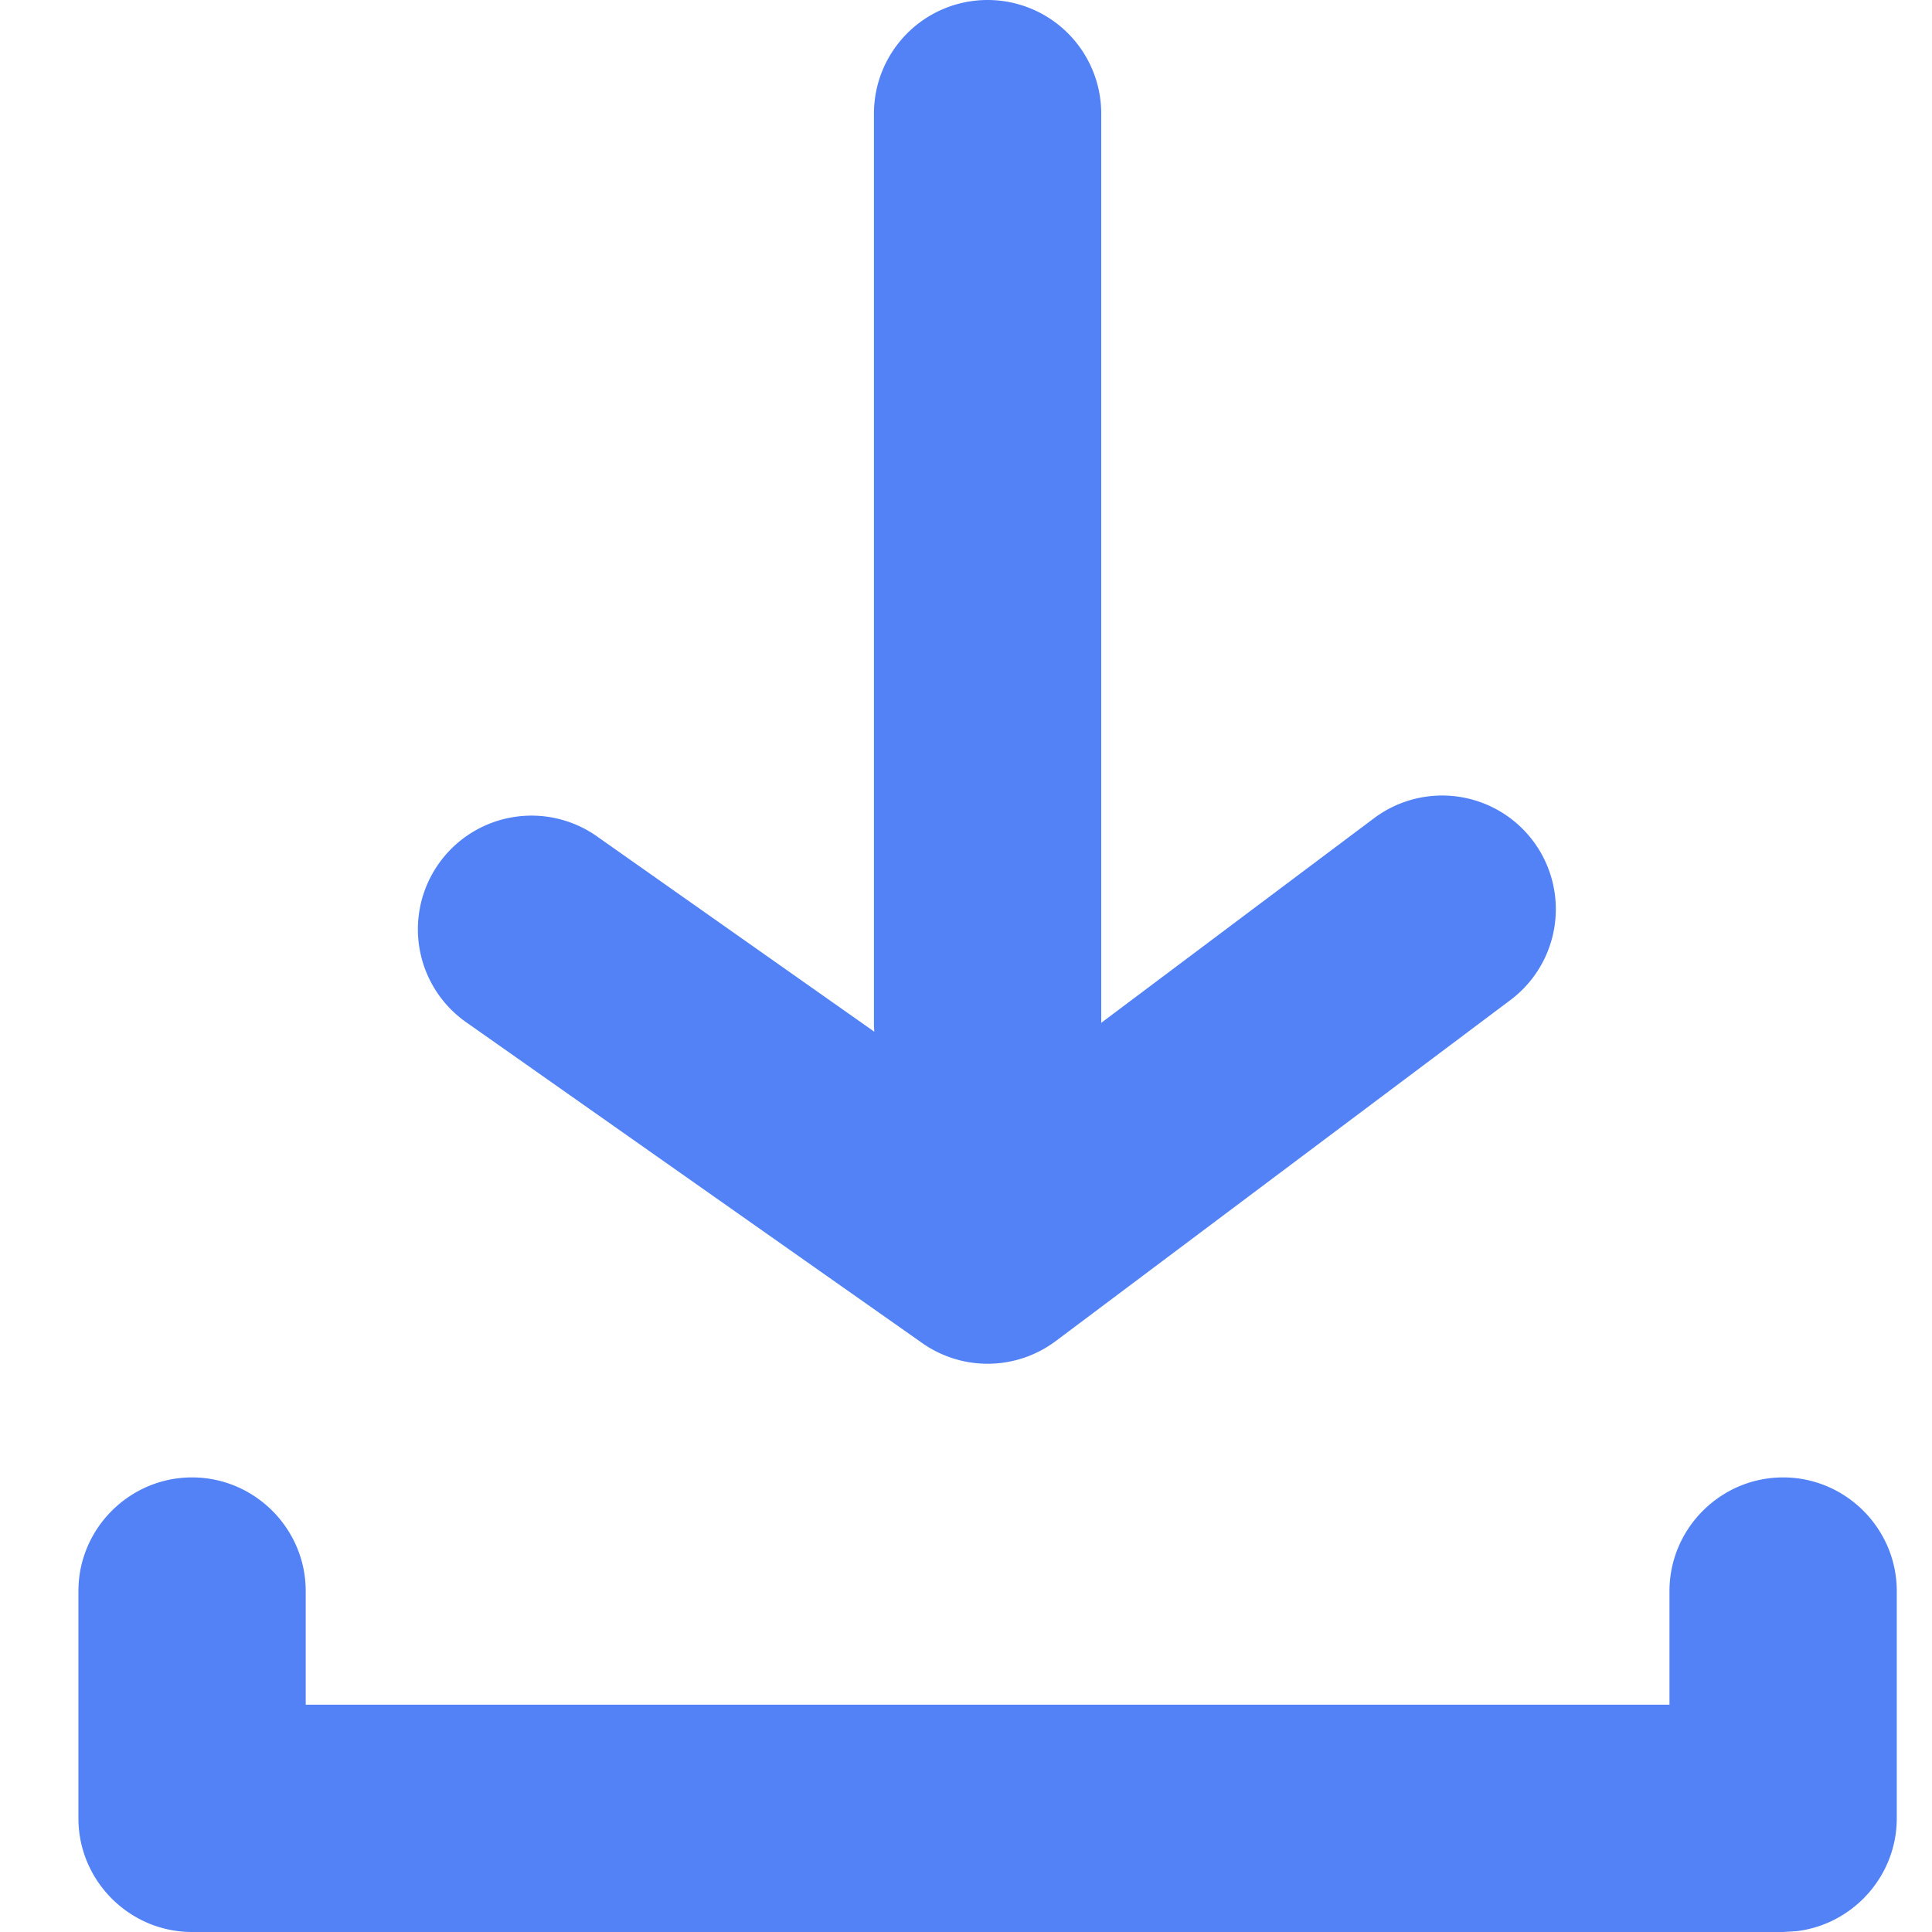 <svg xmlns="http://www.w3.org/2000/svg" xmlns:xlink="http://www.w3.org/1999/xlink" width="17" height="17" viewBox="0 0 17 17">
    <defs>
        <path id="a" d="M15 13c.55 0 1 .45 1 1v2c0 .51-.388.935-.884.993L15 17H1c-.55 0-1-.45-1-1v-2c0-.55.45-1 1-1s1 .45 1 1v1h12v-1c0-.55.45-1 1-1zM8 0a1 1 0 0 1 1 1v8l2.4-1.8a1 1 0 1 1 1.2 1.6l-4 3a1 1 0 0 1-1.175.018l-4-2.814a1 1 0 1 1 1.15-1.636l2.428 1.71A1.015 1.015 0 0 1 7 9V1a1 1 0 0 1 1-1z"/>
    </defs>
    <use fill="#5282F6" fill-rule="nonzero" transform="translate(.69)" xlink:href="#a"/>
</svg>
